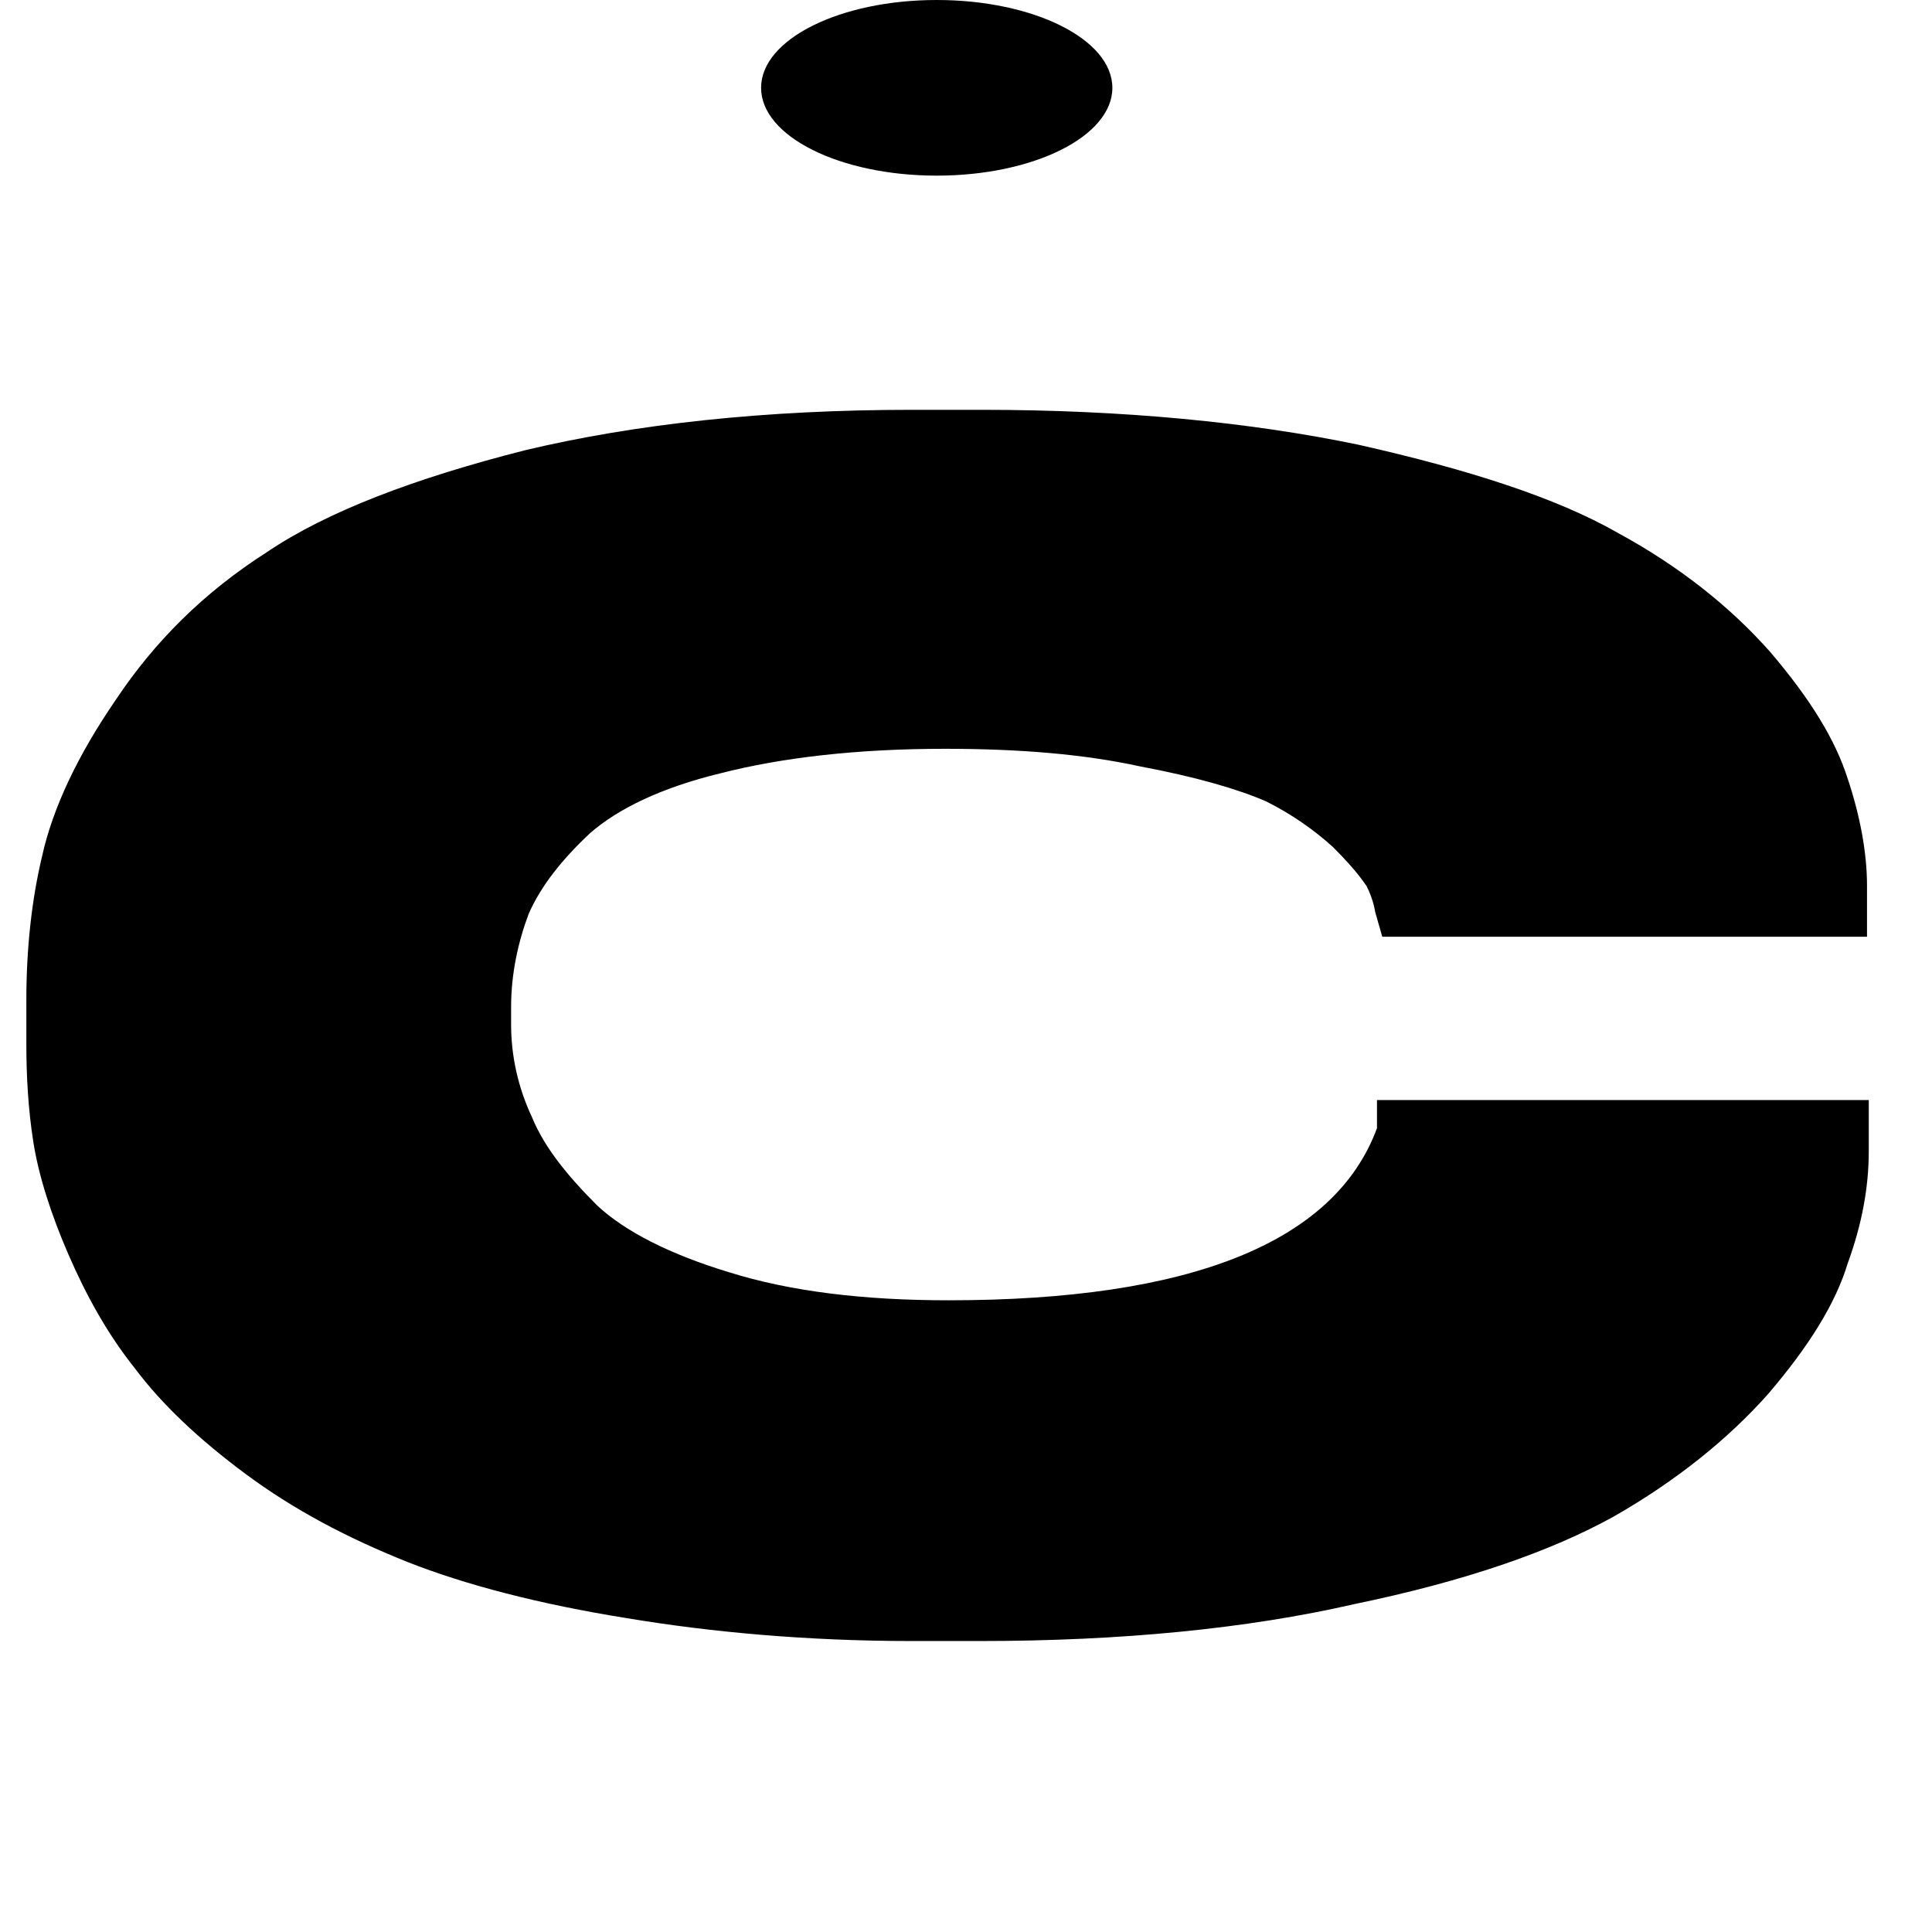 <svg width="33" height="33" viewBox="0 0 33 33" fill="none" xmlns="http://www.w3.org/2000/svg">
<path d="M23.52 19.27C22.8 21.22 20.34 22.21 16.2 22.21C14.76 22.21 13.5 22.06 12.45 21.73C11.46 21.43 10.68 21.04 10.2 20.59C9.69 20.08 9.3 19.6 9.09 19.09C8.85 18.58 8.73 18.04 8.73 17.5V17.2C8.73 16.63 8.85 16.09 9.03 15.61C9.24 15.13 9.6 14.68 10.08 14.23C10.56 13.81 11.31 13.45 12.3 13.21C13.35 12.94 14.64 12.79 16.14 12.79C17.4 12.79 18.51 12.88 19.47 13.09C20.43 13.27 21.15 13.48 21.63 13.69C22.05 13.9 22.44 14.17 22.77 14.47C23.22 14.92 23.31 15.1 23.34 15.13C23.4 15.25 23.46 15.4 23.49 15.58L23.61 16H31.89V15.13C31.89 14.56 31.77 13.93 31.56 13.3C31.35 12.64 30.93 11.95 30.24 11.14C29.55 10.36 28.68 9.67 27.63 9.1C26.58 8.5 25.08 8.02 23.22 7.6C21.36 7.21 19.17 7 16.77 7H15.57C13.08 7 10.86 7.24 8.97 7.69C7.08 8.17 5.58 8.74 4.56 9.43C3.48 10.12 2.64 10.96 1.98 11.95C1.32 12.91 0.9 13.81 0.72 14.62C0.54 15.37 0.45 16.21 0.45 17.08V17.83C0.45 18.37 0.48 18.94 0.57 19.51C0.66 20.08 0.87 20.74 1.17 21.43C1.47 22.12 1.83 22.78 2.31 23.38C2.76 23.98 3.39 24.58 4.2 25.18C5.01 25.78 5.91 26.26 6.96 26.68C7.95 27.07 9.21 27.4 10.71 27.64C12.15 27.88 13.8 28.03 15.57 28.03H16.74C19.14 28.03 21.3 27.82 23.13 27.4C25.02 27.01 26.49 26.5 27.57 25.9C28.62 25.3 29.52 24.58 30.21 23.8C30.9 22.99 31.35 22.27 31.56 21.58C31.8 20.92 31.92 20.29 31.92 19.66V18.79H23.52V19.27Z" fill="black"/>
<ellipse cx="16" cy="1.5" rx="3" ry="1.5" fill="black"/>
</svg>
